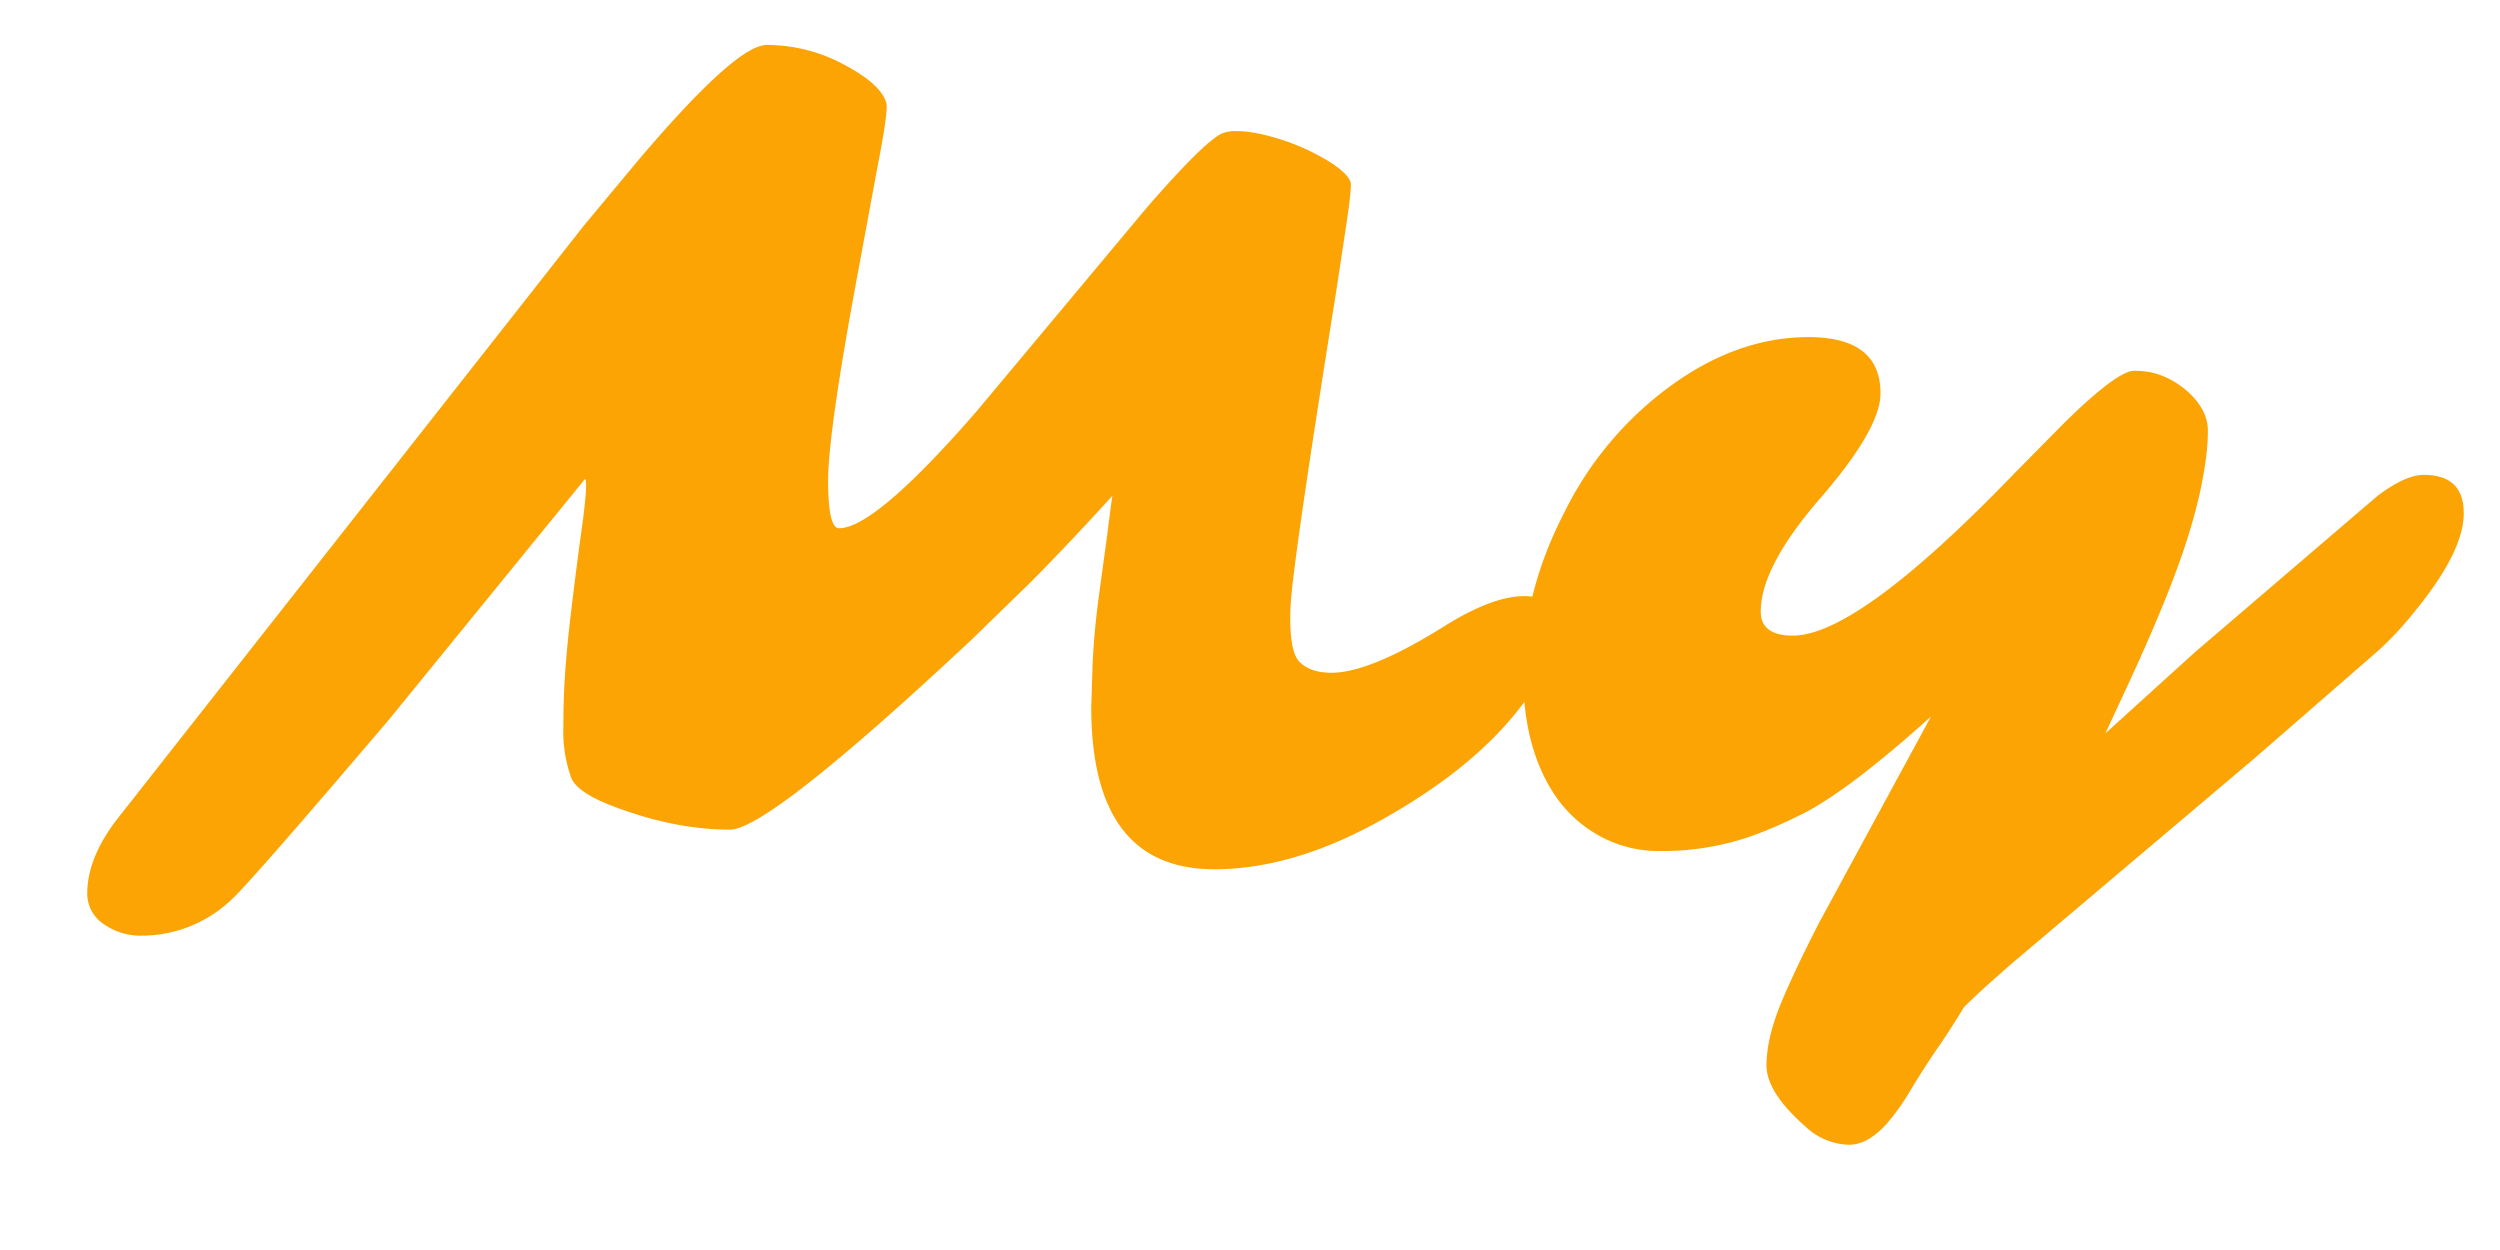 <svg width="20" height="10" fill="none" xmlns="http://www.w3.org/2000/svg"><path d="m8.73 5.657.009-.286c.005-.18.022-.376.05-.589l.068-.496c.014-.117.028-.224.042-.32a21.9 21.9 0 0 1-.644.682l-.483.47C6.69 6.13 6.046 6.637 5.84 6.637c-.306 0-.627-.066-.963-.198-.182-.072-.286-.148-.311-.227a1.102 1.102 0 0 1-.059-.399c0-.17.006-.328.017-.47.011-.144.025-.285.042-.425a32.876 32.876 0 0 1 .097-.753c.028-.221.033-.332.016-.332L3.115 5.753c-.737.866-1.156 1.345-1.257 1.438a1.04 1.04 0 0 1-.715.294.51.51 0 0 1-.32-.097.292.292 0 0 1-.125-.24c0-.19.08-.389.24-.596L4.67 1.806l.437-.525C5.628.667 5.97.36 6.133.36c.227 0 .443.057.647.172.182.1.286.199.311.294.011.036-.012.206-.071.509l-.147.794c-.166.885-.248 1.457-.248 1.715 0 .255.029.382.088.382.19 0 .558-.312 1.101-.937l1.362-1.63c.3-.345.499-.542.597-.59a.28.28 0 0 1 .122-.02c.053 0 .112.007.176.02a1.79 1.79 0 0 1 .576.232c.11.073.163.133.16.18 0 .045-.011.145-.034.3l-.084.554c-.232 1.449-.354 2.29-.365 2.522-.009.233.015.378.071.437.059.059.144.088.256.088.205 0 .502-.122.892-.365.263-.166.48-.248.651-.248.174 0 .26.082.26.248 0 .17-.092.378-.277.622-.266.353-.664.672-1.194.958-.445.238-.868.357-1.269.357-.656 0-.984-.433-.984-1.298Z" fill="#FBA403"/><path d="M14.086 4.892c0 .128.085.193.256.193.348 0 .939-.433 1.774-1.299l.407-.412c.278-.272.462-.408.551-.408.09 0 .17.016.24.047.07.03.131.07.185.117.109.098.164.204.164.316 0 .109-.013.23-.038.365-.023.132-.059.28-.11.446-.092.308-.259.721-.5 1.24l-.172.37.715-.648 1.462-1.252c.149-.112.272-.168.37-.168.213 0 .32.102.32.307 0 .21-.138.48-.412.81-.084.104-.175.201-.273.29l-.992.863-1.934 1.635c-.17.148-.3.266-.387.353a6.598 6.598 0 0 1-.243.374 7.141 7.141 0 0 0-.169.265c-.056.095-.11.176-.164.243-.114.146-.23.219-.344.219a.526.526 0 0 1-.35-.147c-.207-.182-.31-.345-.31-.488 0-.143.039-.31.117-.5.079-.188.181-.403.307-.647l.892-1.644c-.43.387-.766.643-1.01.77-.243.123-.45.204-.617.243a2.144 2.144 0 0 1-.53.063.982.982 0 0 1-.488-.117 1.02 1.02 0 0 1-.348-.307c-.18-.255-.27-.587-.27-.996 0-.435.11-.864.329-1.287a2.76 2.76 0 0 1 .832-1c.364-.27.738-.404 1.122-.404.384 0 .576.15.576.45 0 .188-.16.467-.48.837-.319.367-.478.67-.478.908Z" fill="#FBA403"/></svg>